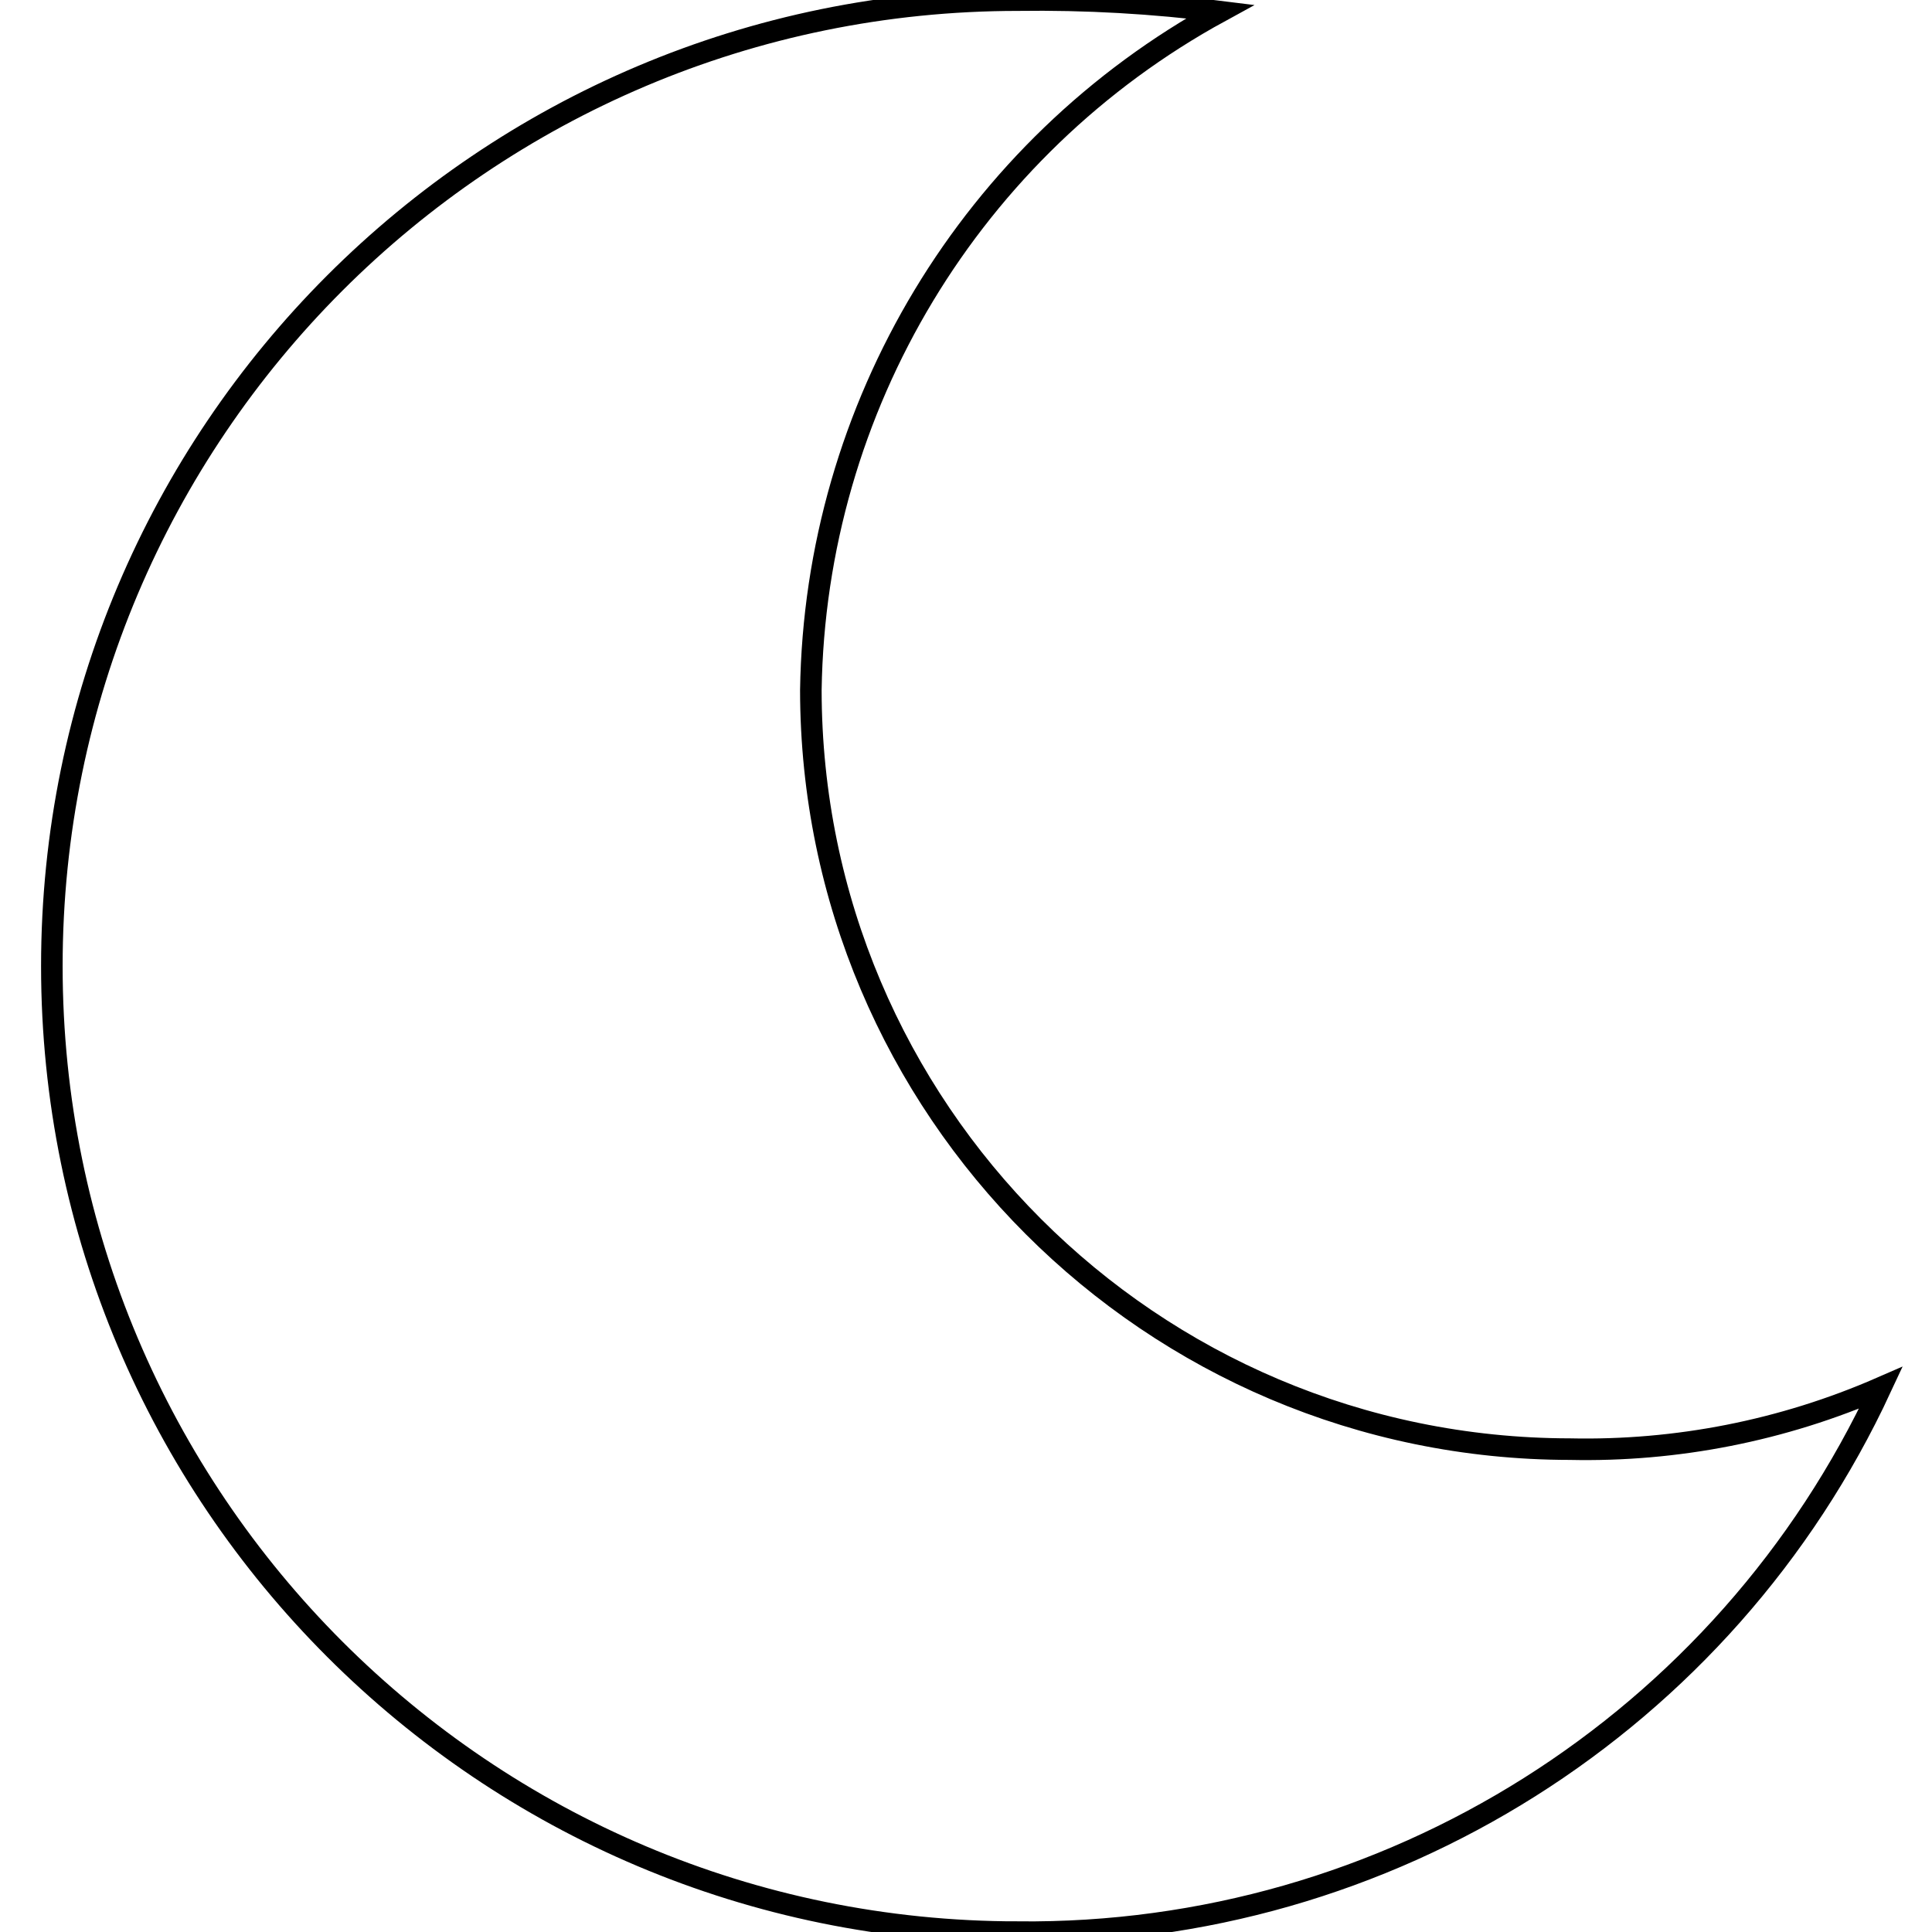 <svg
  xmlns="http://www.w3.org/2000/svg"
  width="100%"
  height="100%"
  viewBox="-12 0 448 448.045"
  fill="none"
  stroke="#000000"
  stroke-width="5px"
>
  <path d="m224.023 448.031c85.715.902 164.012-48.488 200.117-126.23-22.723 9.914-47.332 14.77-72.117 14.23-97.156-.109-175.891-78.844-176-176 .973-65.719 37.234-125.832 94.91-157.352-15.555-1.98-31.23-2.867-46.91-2.648-123.715 0-224 100.289-224 224 0 123.715 100.285 224 224 224zm0 0"/>
</svg>